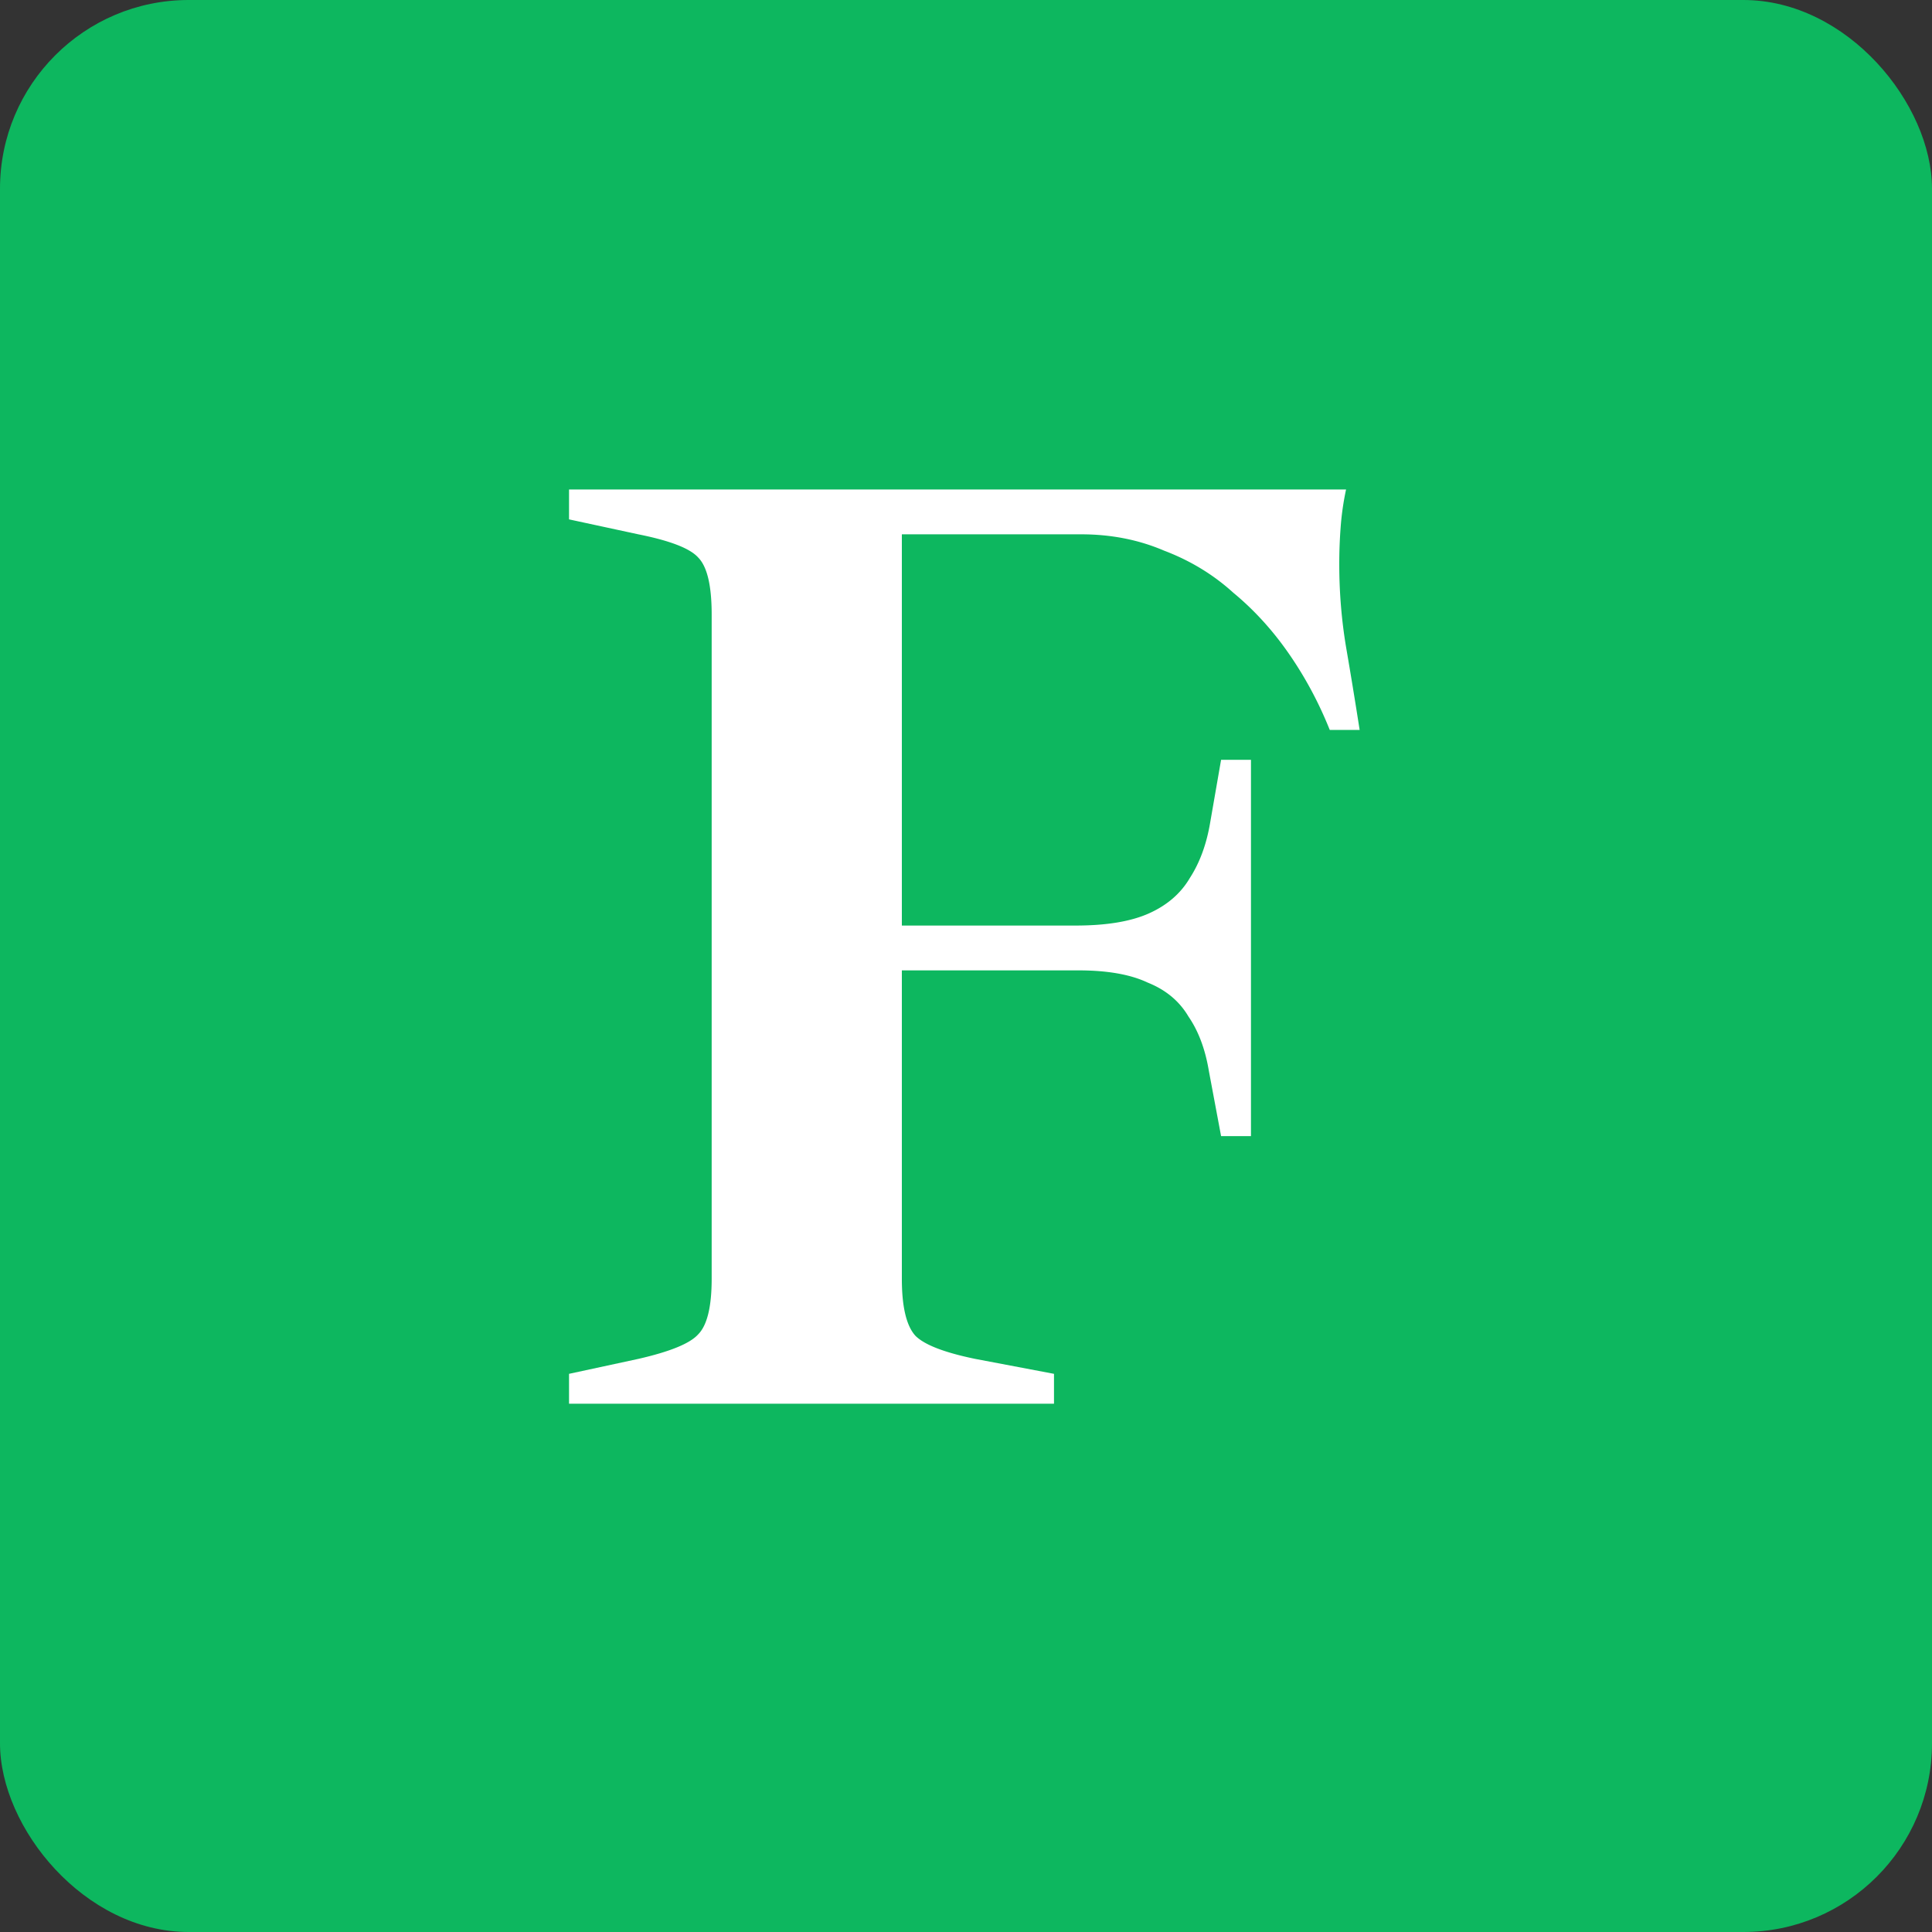 <svg xmlns="http://www.w3.org/2000/svg" width="256" height="256" fill="none" viewBox="0 0 256 256">
  <rect x="0" y="0" width="256" height="256" fill="#333333" stroke="none"/>
  <rect width="256" height="256" fill="#0DB75F" rx="25"/>
  <path fill="#fff" d="M75.4 186v-3.96l9.18-1.98c4.2-.96 6.84-2.04 7.92-3.24 1.2-1.2 1.8-3.66 1.8-7.38V81.42c0-3.84-.6-6.36-1.8-7.56-1.08-1.2-3.72-2.22-7.92-3.06l-9.18-1.98v-3.96h102.96c-.36 1.68-.6 3.36-.72 5.04a63.4 63.4 0 0 0-.18 4.86c0 3.72.3 7.38.9 10.98.6 3.48 1.2 7.14 1.8 10.98h-3.96c-1.44-3.6-3.24-6.96-5.4-10.08s-4.62-5.82-7.38-8.1c-2.64-2.4-5.7-4.26-9.18-5.58-3.36-1.44-7.02-2.16-10.98-2.16H119.5v51.84h23.04c4.08 0 7.32-.54 9.72-1.62 2.4-1.08 4.2-2.64 5.4-4.68 1.32-2.04 2.22-4.5 2.7-7.38l1.44-8.28h3.96v49.86h-3.96l-1.62-8.64c-.48-2.88-1.38-5.28-2.7-7.2-1.2-2.04-3-3.54-5.4-4.5-2.28-1.08-5.34-1.62-9.18-1.62h-23.4v40.86c0 3.72.6 6.24 1.8 7.56 1.2 1.2 3.84 2.22 7.92 3.06l10.44 1.98V186H75.4Z"/>
</svg>
